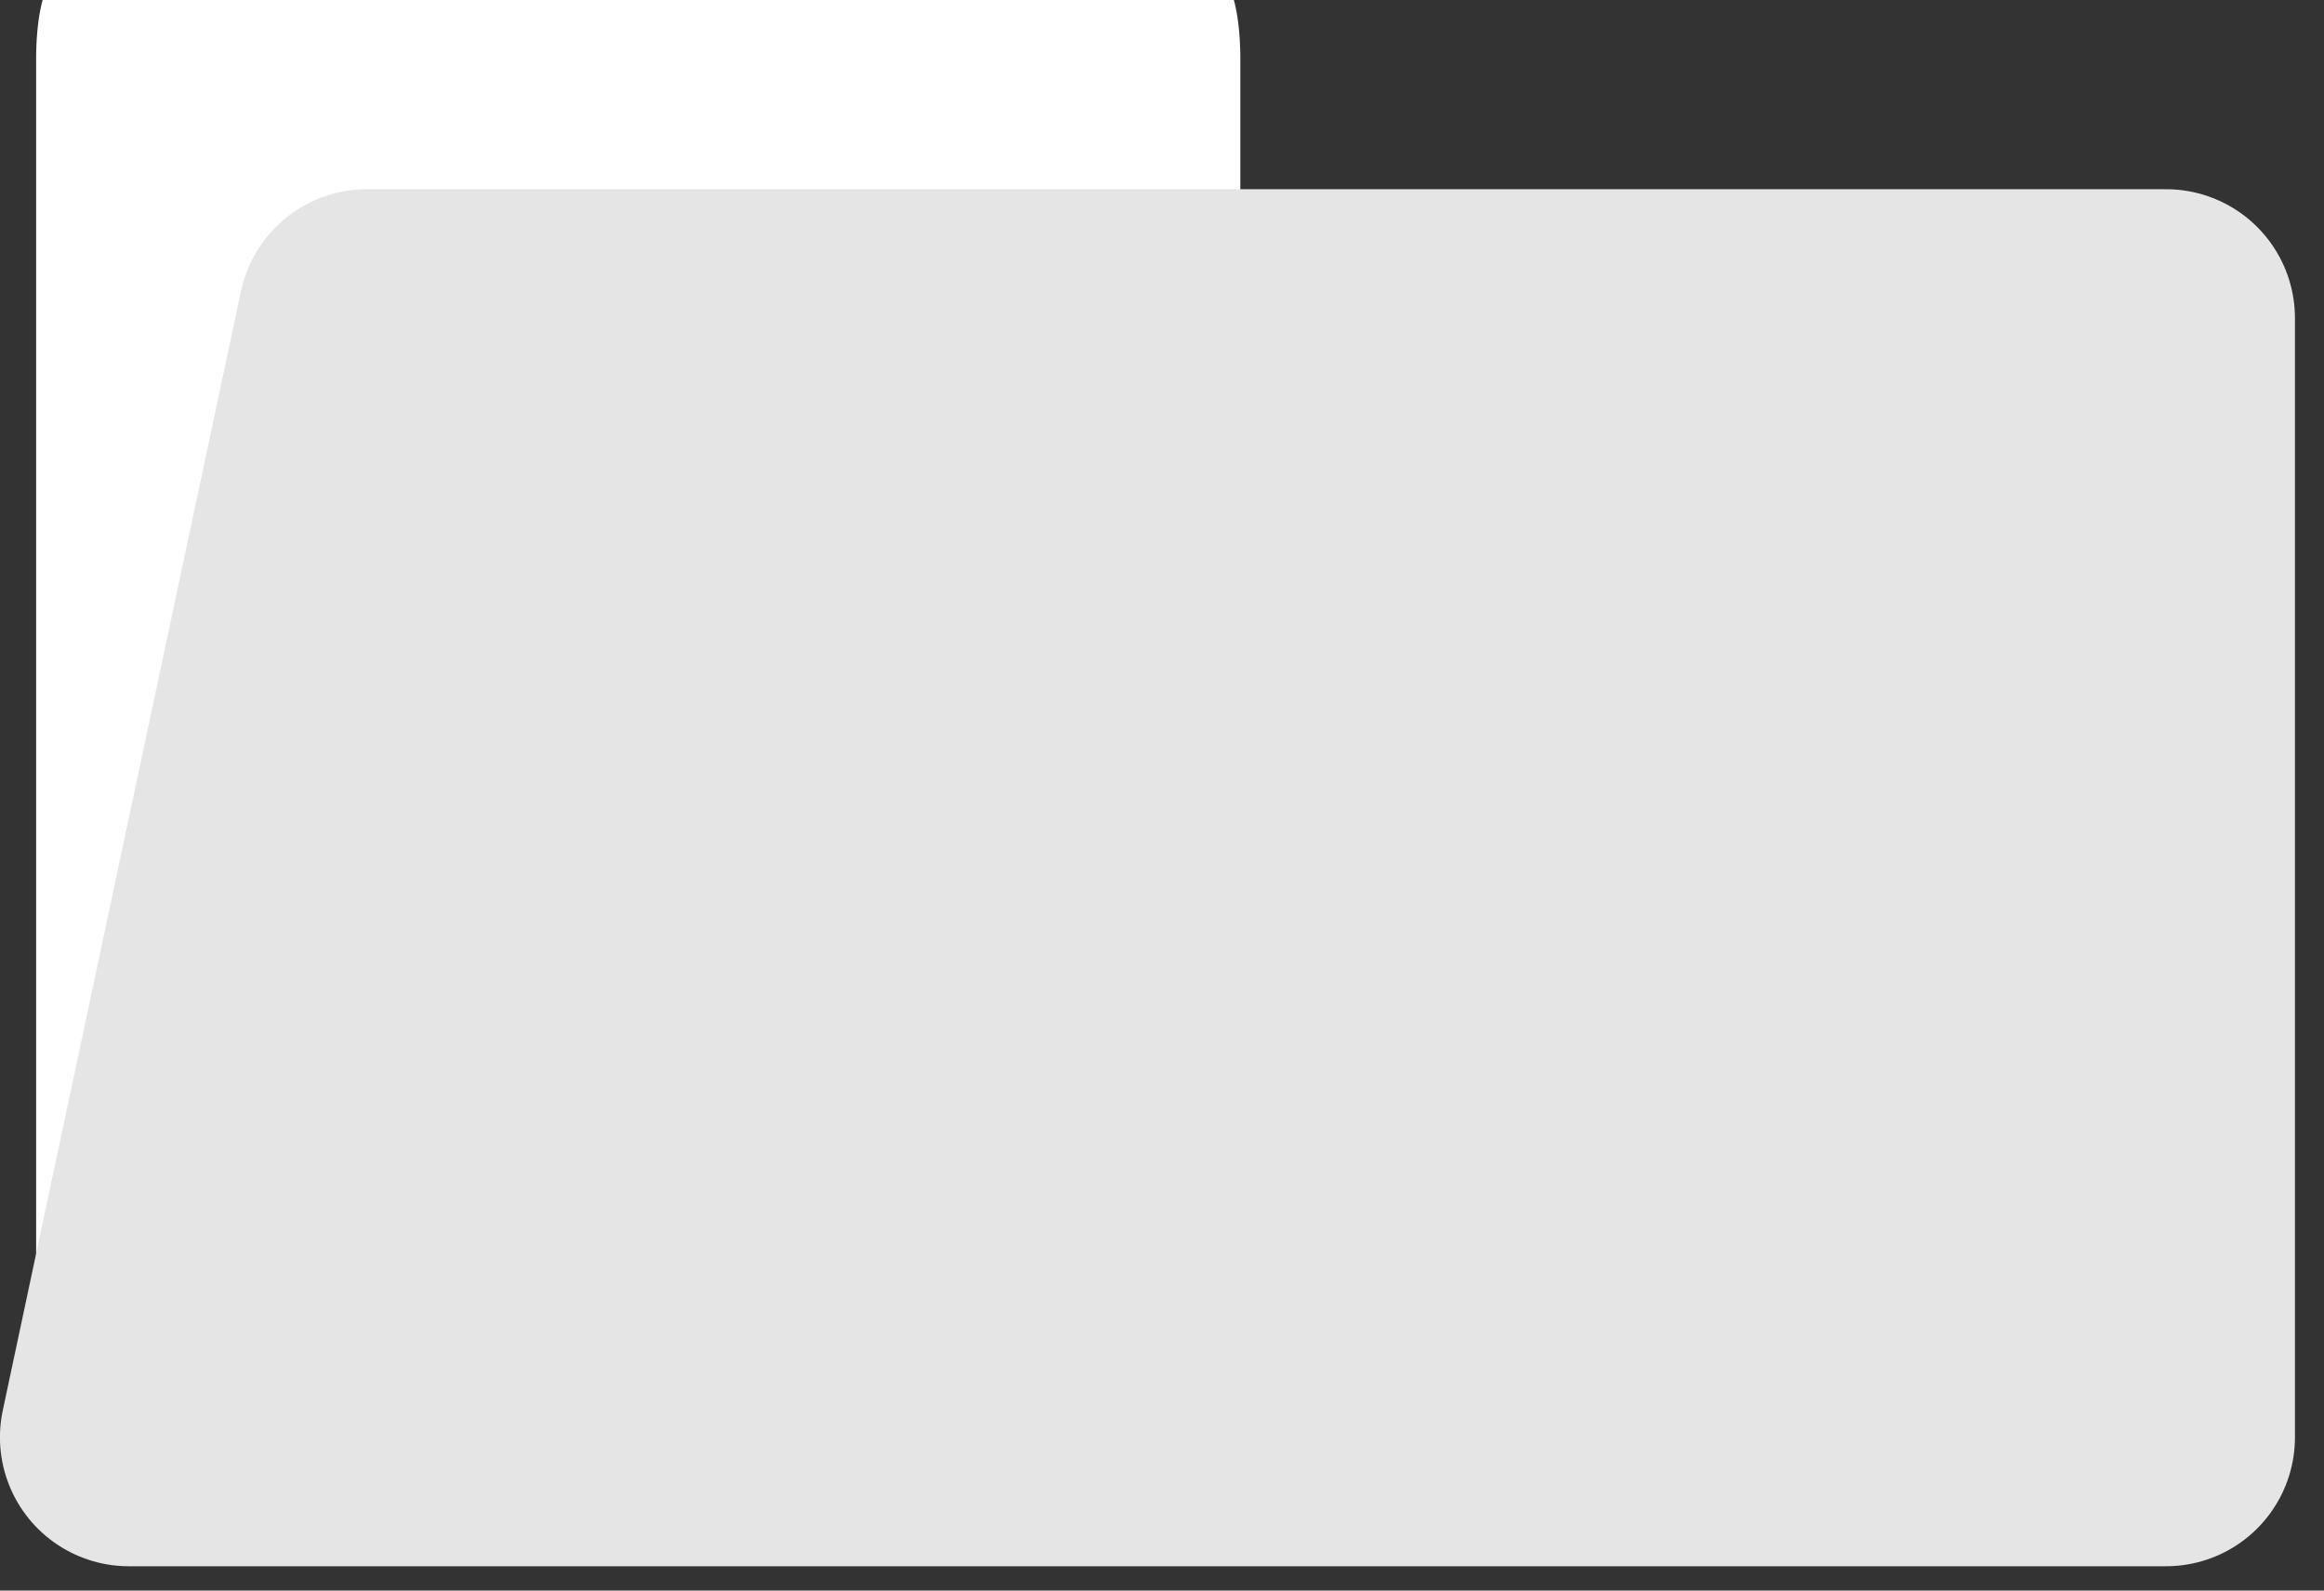 <?xml version="1.0" encoding="UTF-8" standalone="no"?>
<!DOCTYPE svg PUBLIC "-//W3C//DTD SVG 1.1//EN" "http://www.w3.org/Graphics/SVG/1.1/DTD/svg11.dtd">
<svg width="100%" height="100%" viewBox="0 0 76 52" version="1.1" xmlns="http://www.w3.org/2000/svg" xmlns:xlink="http://www.w3.org/1999/xlink" xml:space="preserve" xmlns:serif="http://www.serif.com/" style="fill-rule:evenodd;clip-rule:evenodd;stroke-linecap:round;stroke-linejoin:round;stroke-miterlimit:1.5;">
    <rect x="0" y="0" width="76" height="52" fill="#333333" stroke="none"/>
    <g transform="matrix(1,0,0,1,-216.124,-245.444)">
        <g>
            <g transform="matrix(1.051,0,0,4.441,-14.012,-812.104)">
                <rect x="220.658" y="238.566" width="36.339" height="10.147" style="fill:white;stroke:white;stroke-width:1.13px;"/>
            </g>
            <g transform="matrix(1,0,0,1,0,-1)">
                <path d="M286.959,256.845L228.126,256.845L220.337,293.434L286.959,293.434L286.959,256.845Z" style="fill:rgb(229,229,229);stroke:rgb(229,229,229);stroke-width:8.43px;"/>
            </g>
        </g>
    </g>
</svg>
